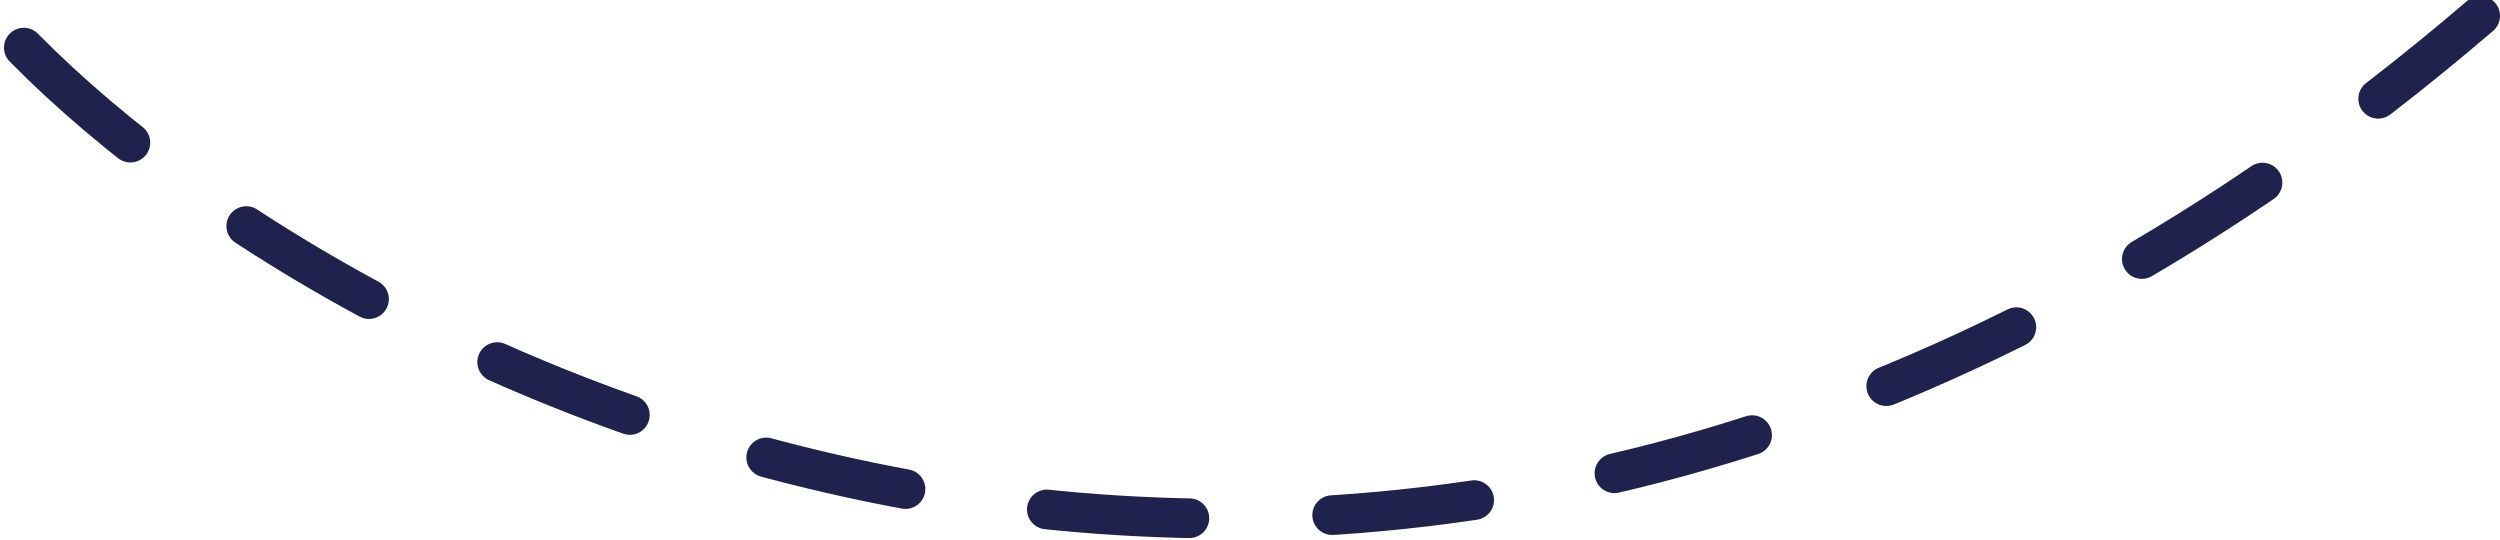 <svg width="315" height="68" viewBox="0 0 315 68" fill="none" xmlns="http://www.w3.org/2000/svg">
<path d="M3 6C47.667 51.333 180.5 115 312.5 2" stroke="#1F224C" stroke-width="5" stroke-linecap="round" stroke-dasharray="18 18"/>
</svg>
